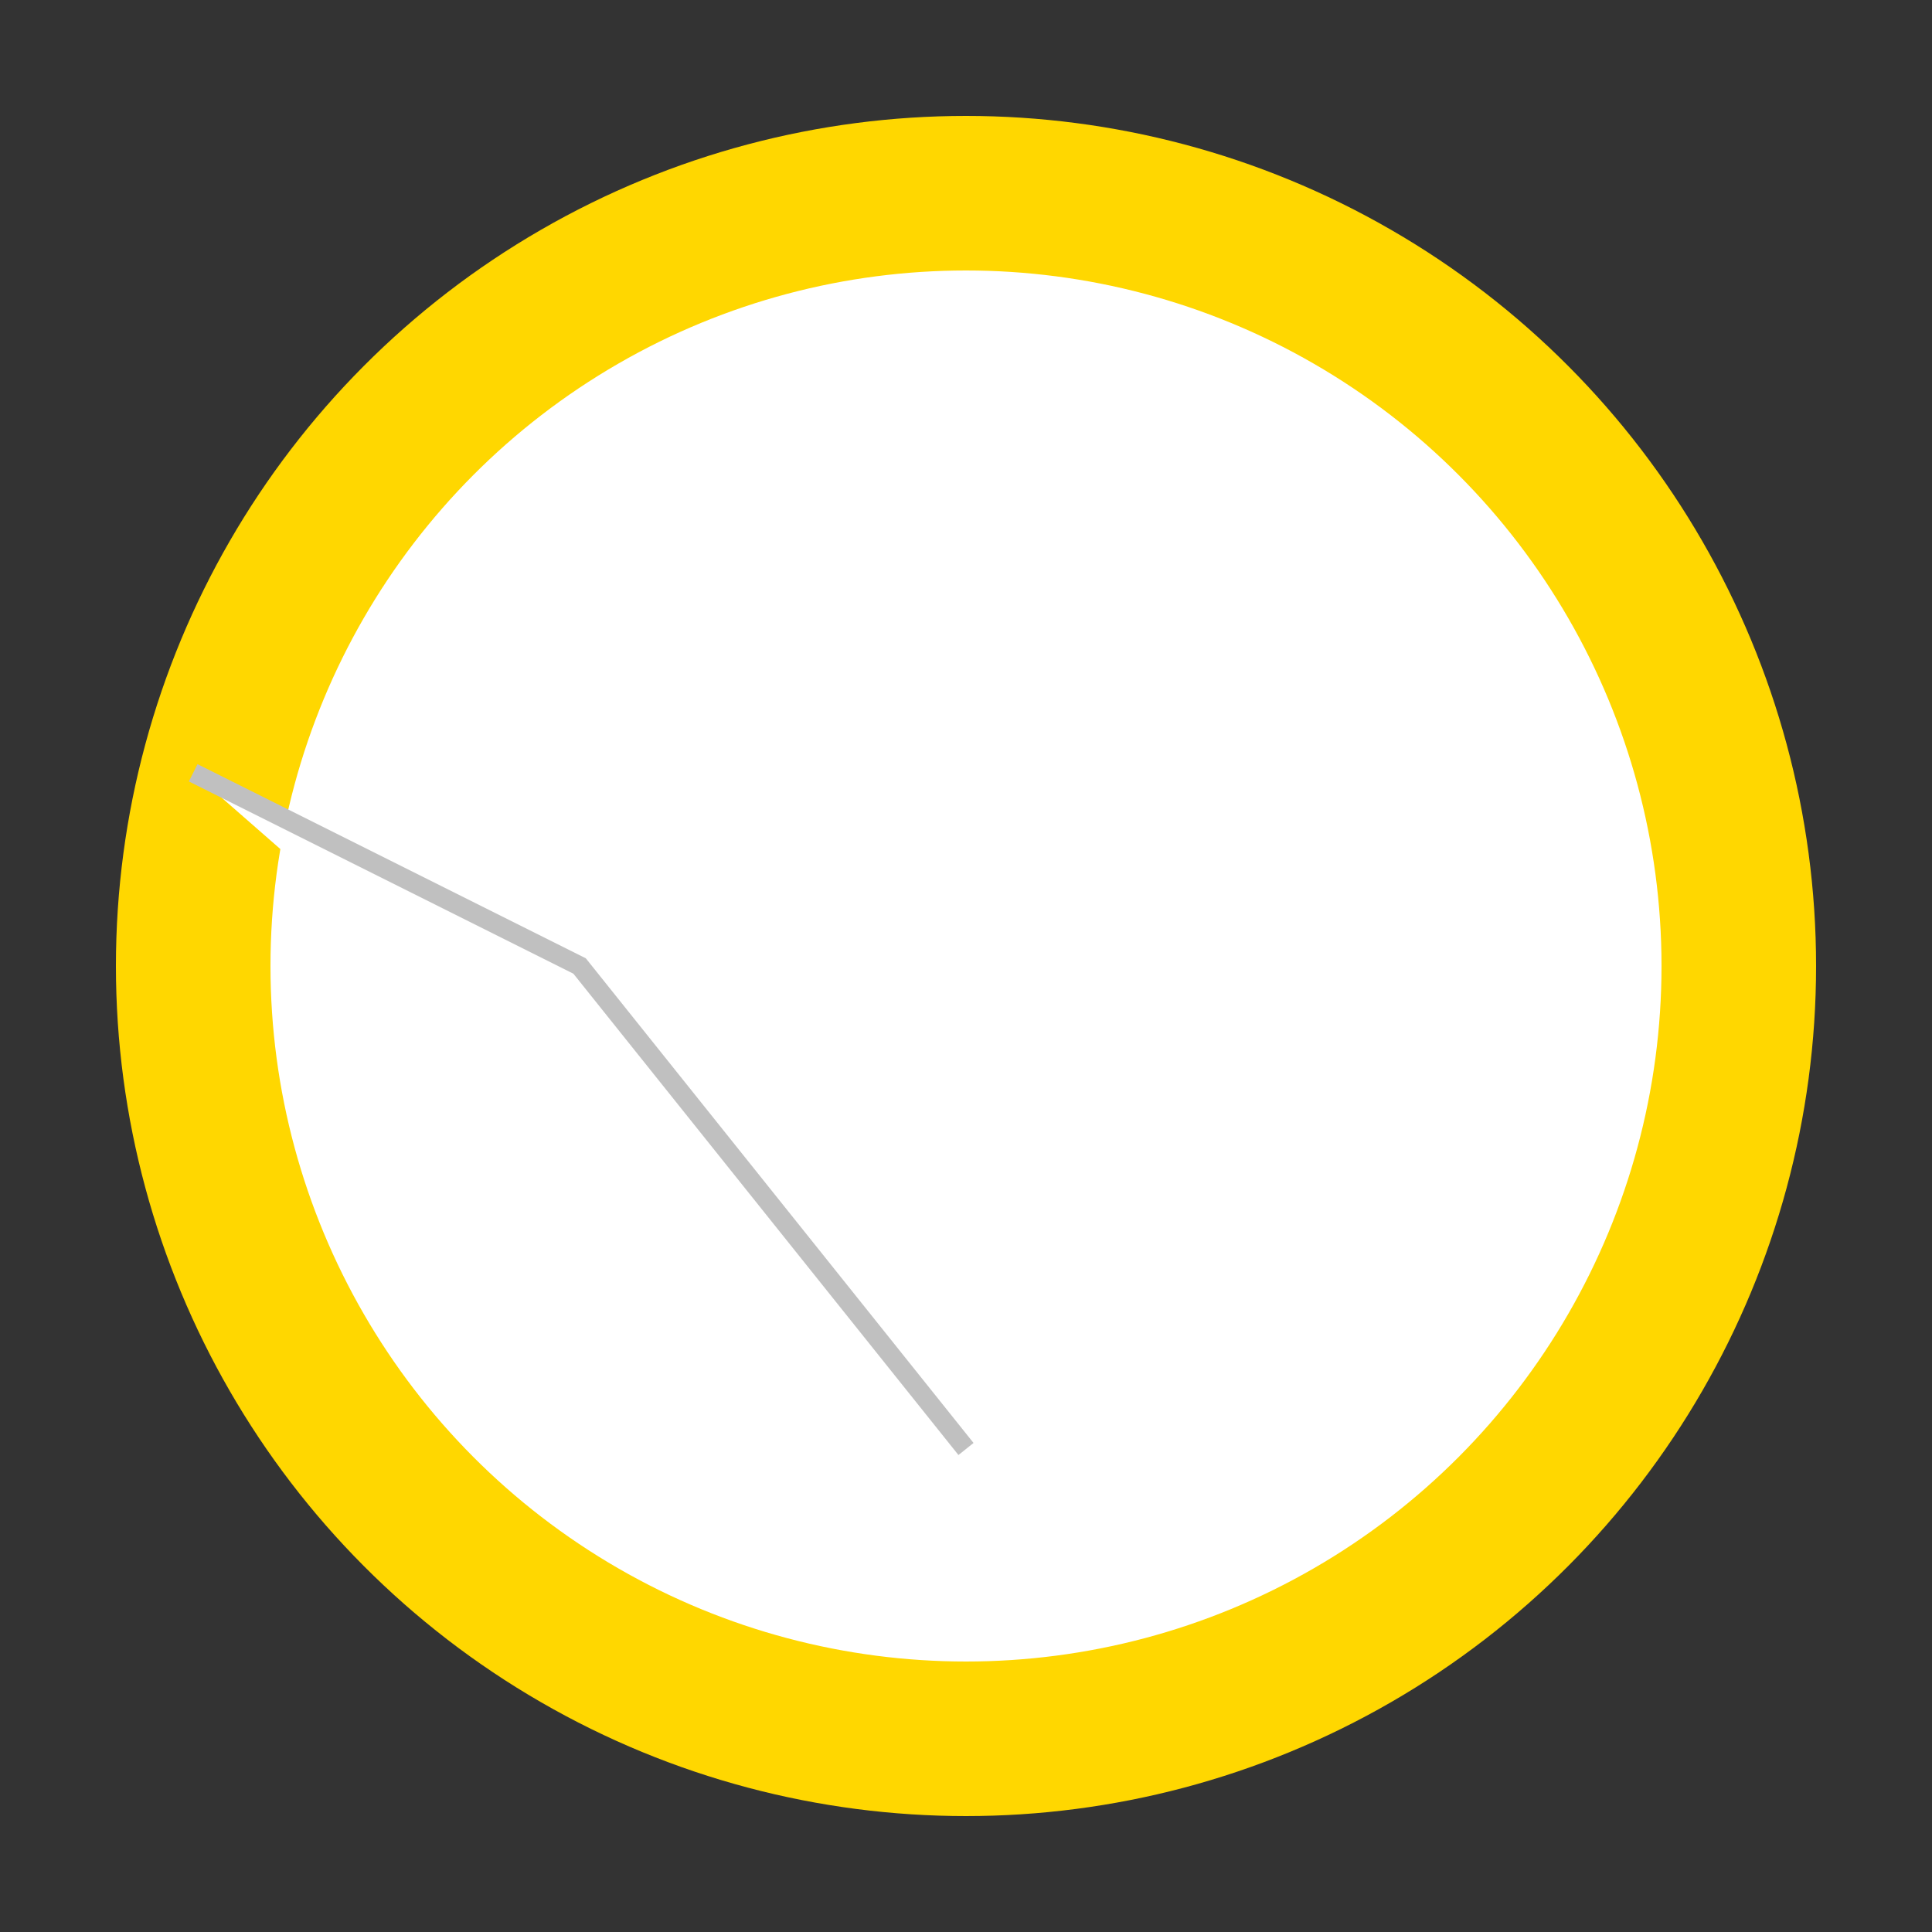 <svg xmlns="http://www.w3.org/2000/svg" viewBox="0 0 100 100">
	<rect x="0" y="0" width="100" height="100" fill="#333333" stroke="none"/>
	<title>Mavhawk</title>
	<g id="root">
		<circle
			id="ring"
			cx="50" cy="50" r="40"
			stroke="gold" stroke-width="8"
			fill="white"
		/>
		<g id="wing">
			<path
				id="wing main"
				d="
					M 50 75
					L 30 50
					L 10 40
				"
				stroke="silver"
				stroke-width="1"

				fill="white"
			/>
		</g>
	</g>
	
</svg>